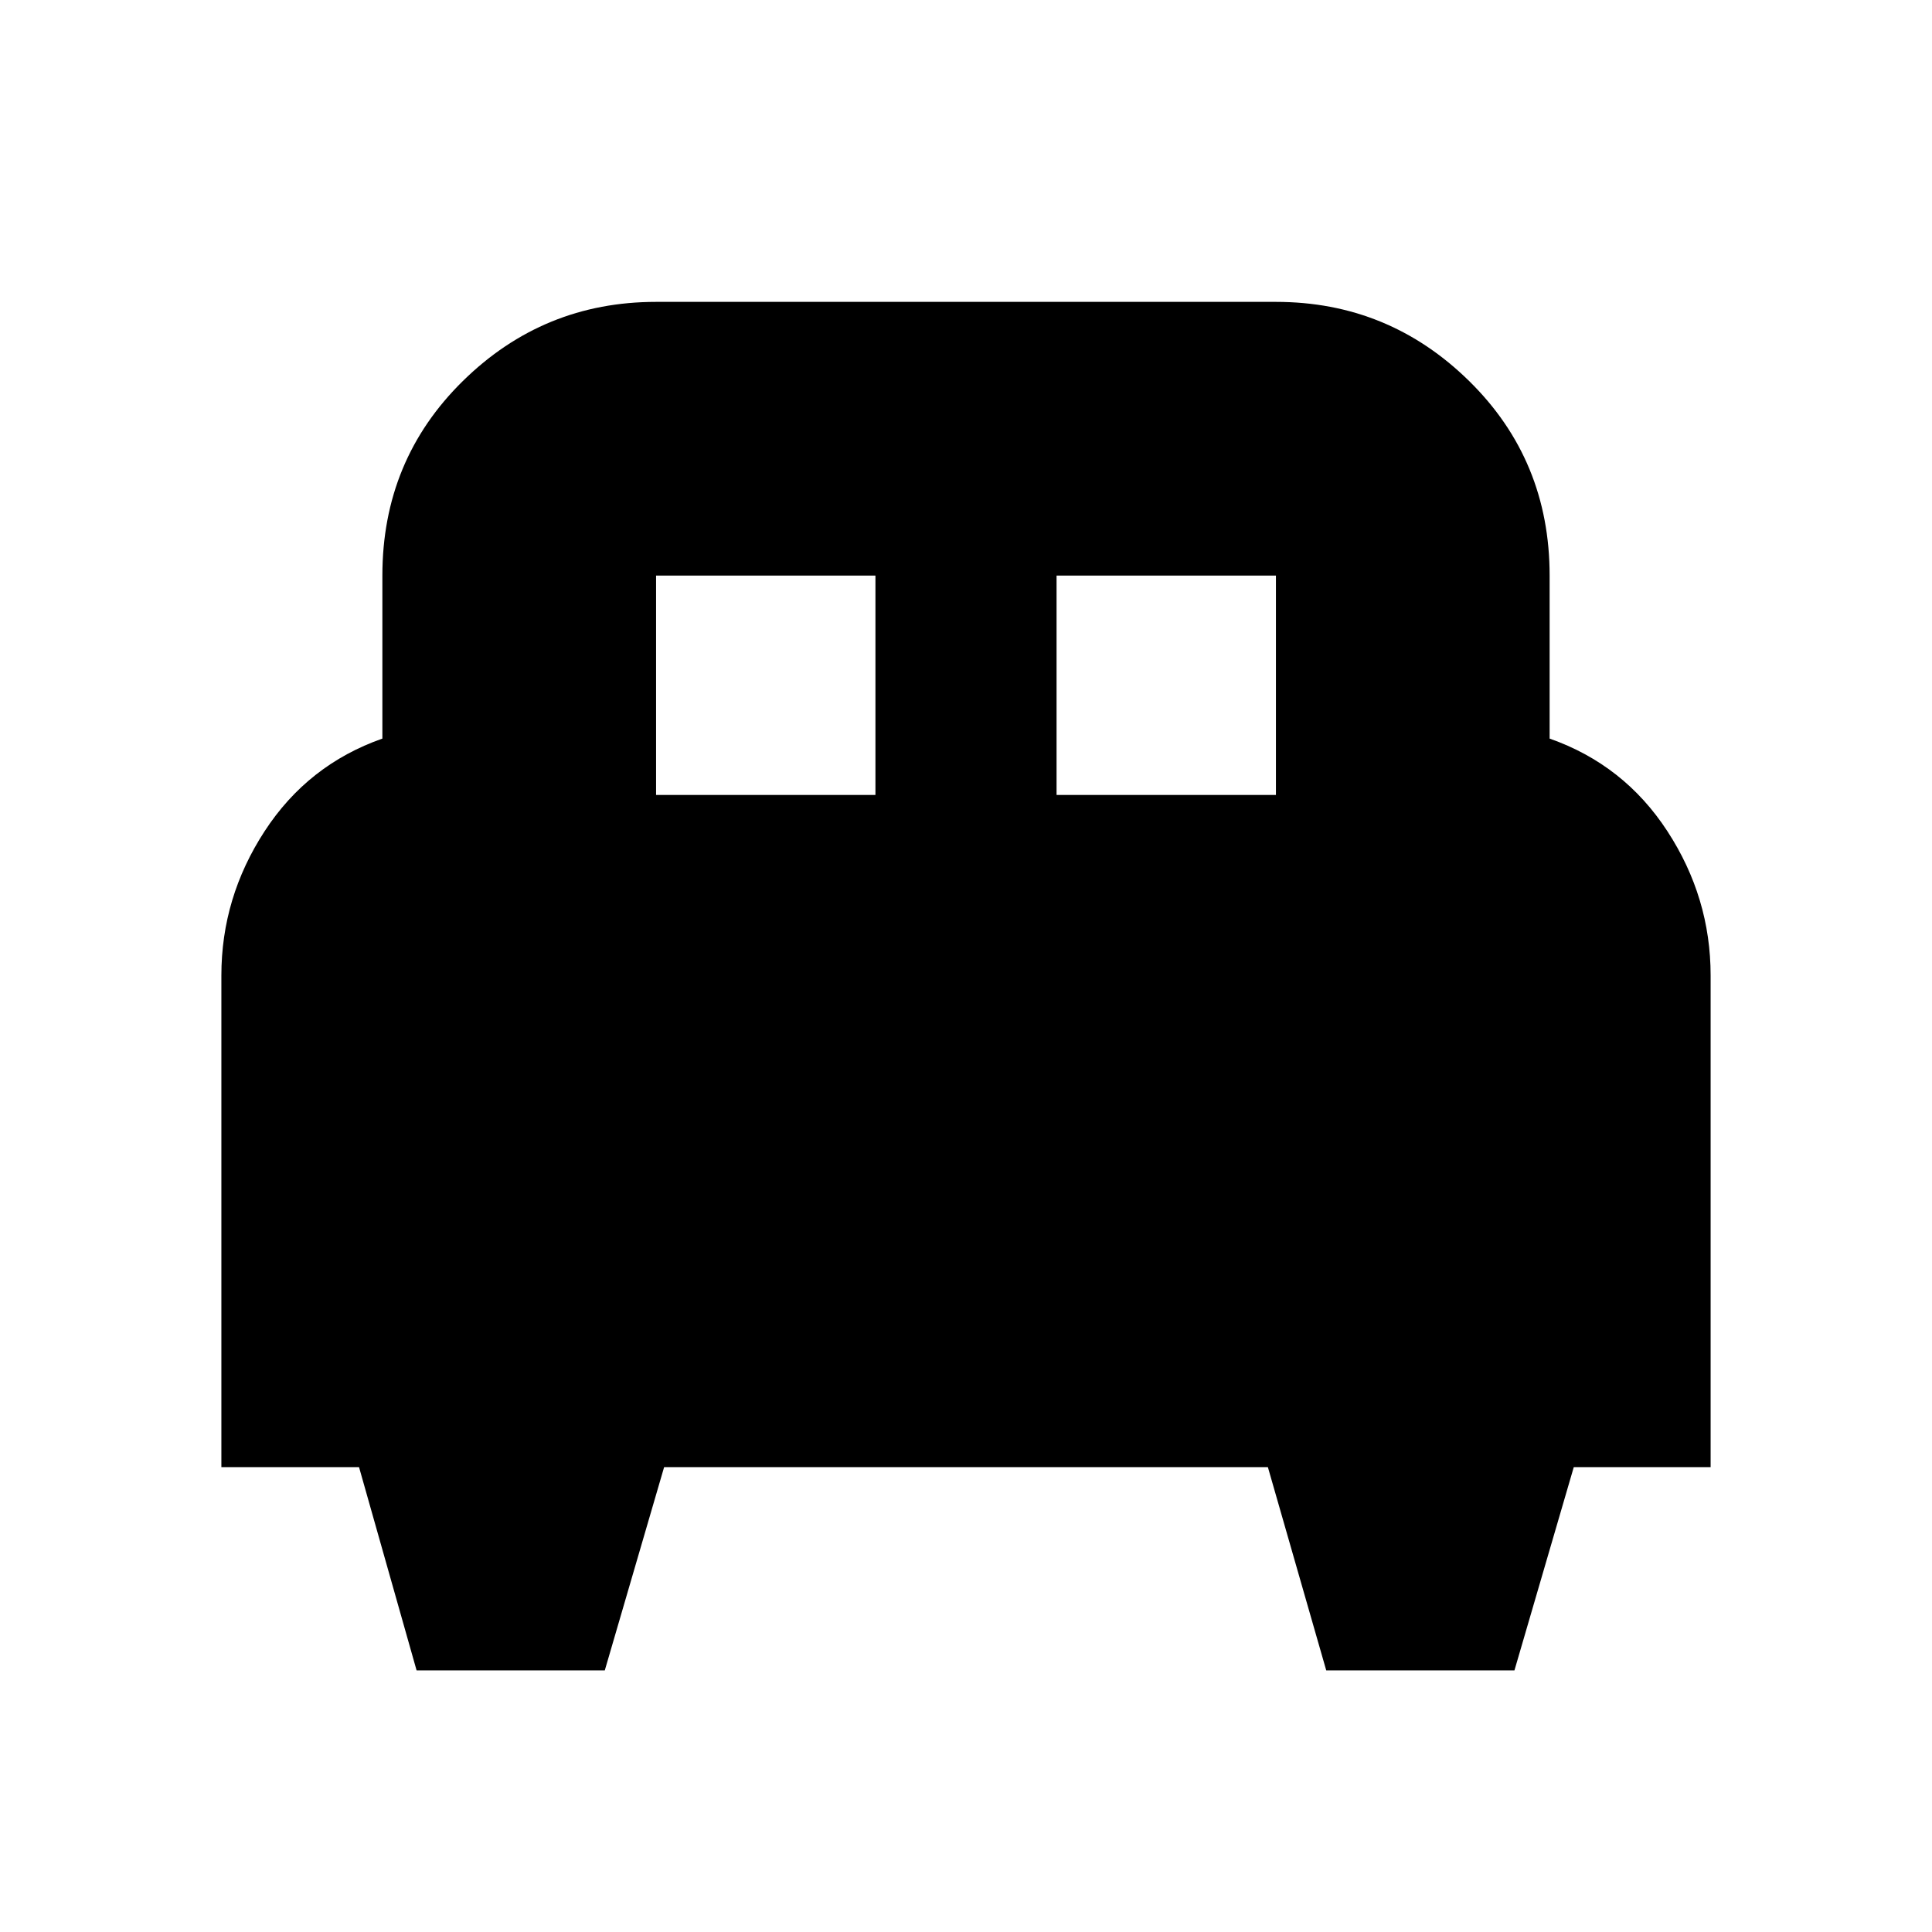 <svg xmlns="http://www.w3.org/2000/svg" height="24" viewBox="0 -960 960 960" width="24"><path d="M300.52-130H207l-28.6-101H110v-244.31Q110-514 131.5-547t58.5-46v-81q0-57.38 40.01-96.69Q270.02-810 326-810h308q55.97 0 95.99 39.31Q770-731.38 770-674v81q37 13 58.5 46t21.5 71.7V-231h-68l-29.48 101H659l-29-101H330l-29.48 101ZM525-565h109v-109H525v109Zm-199 0h109v-109H326v109Z"/></svg>